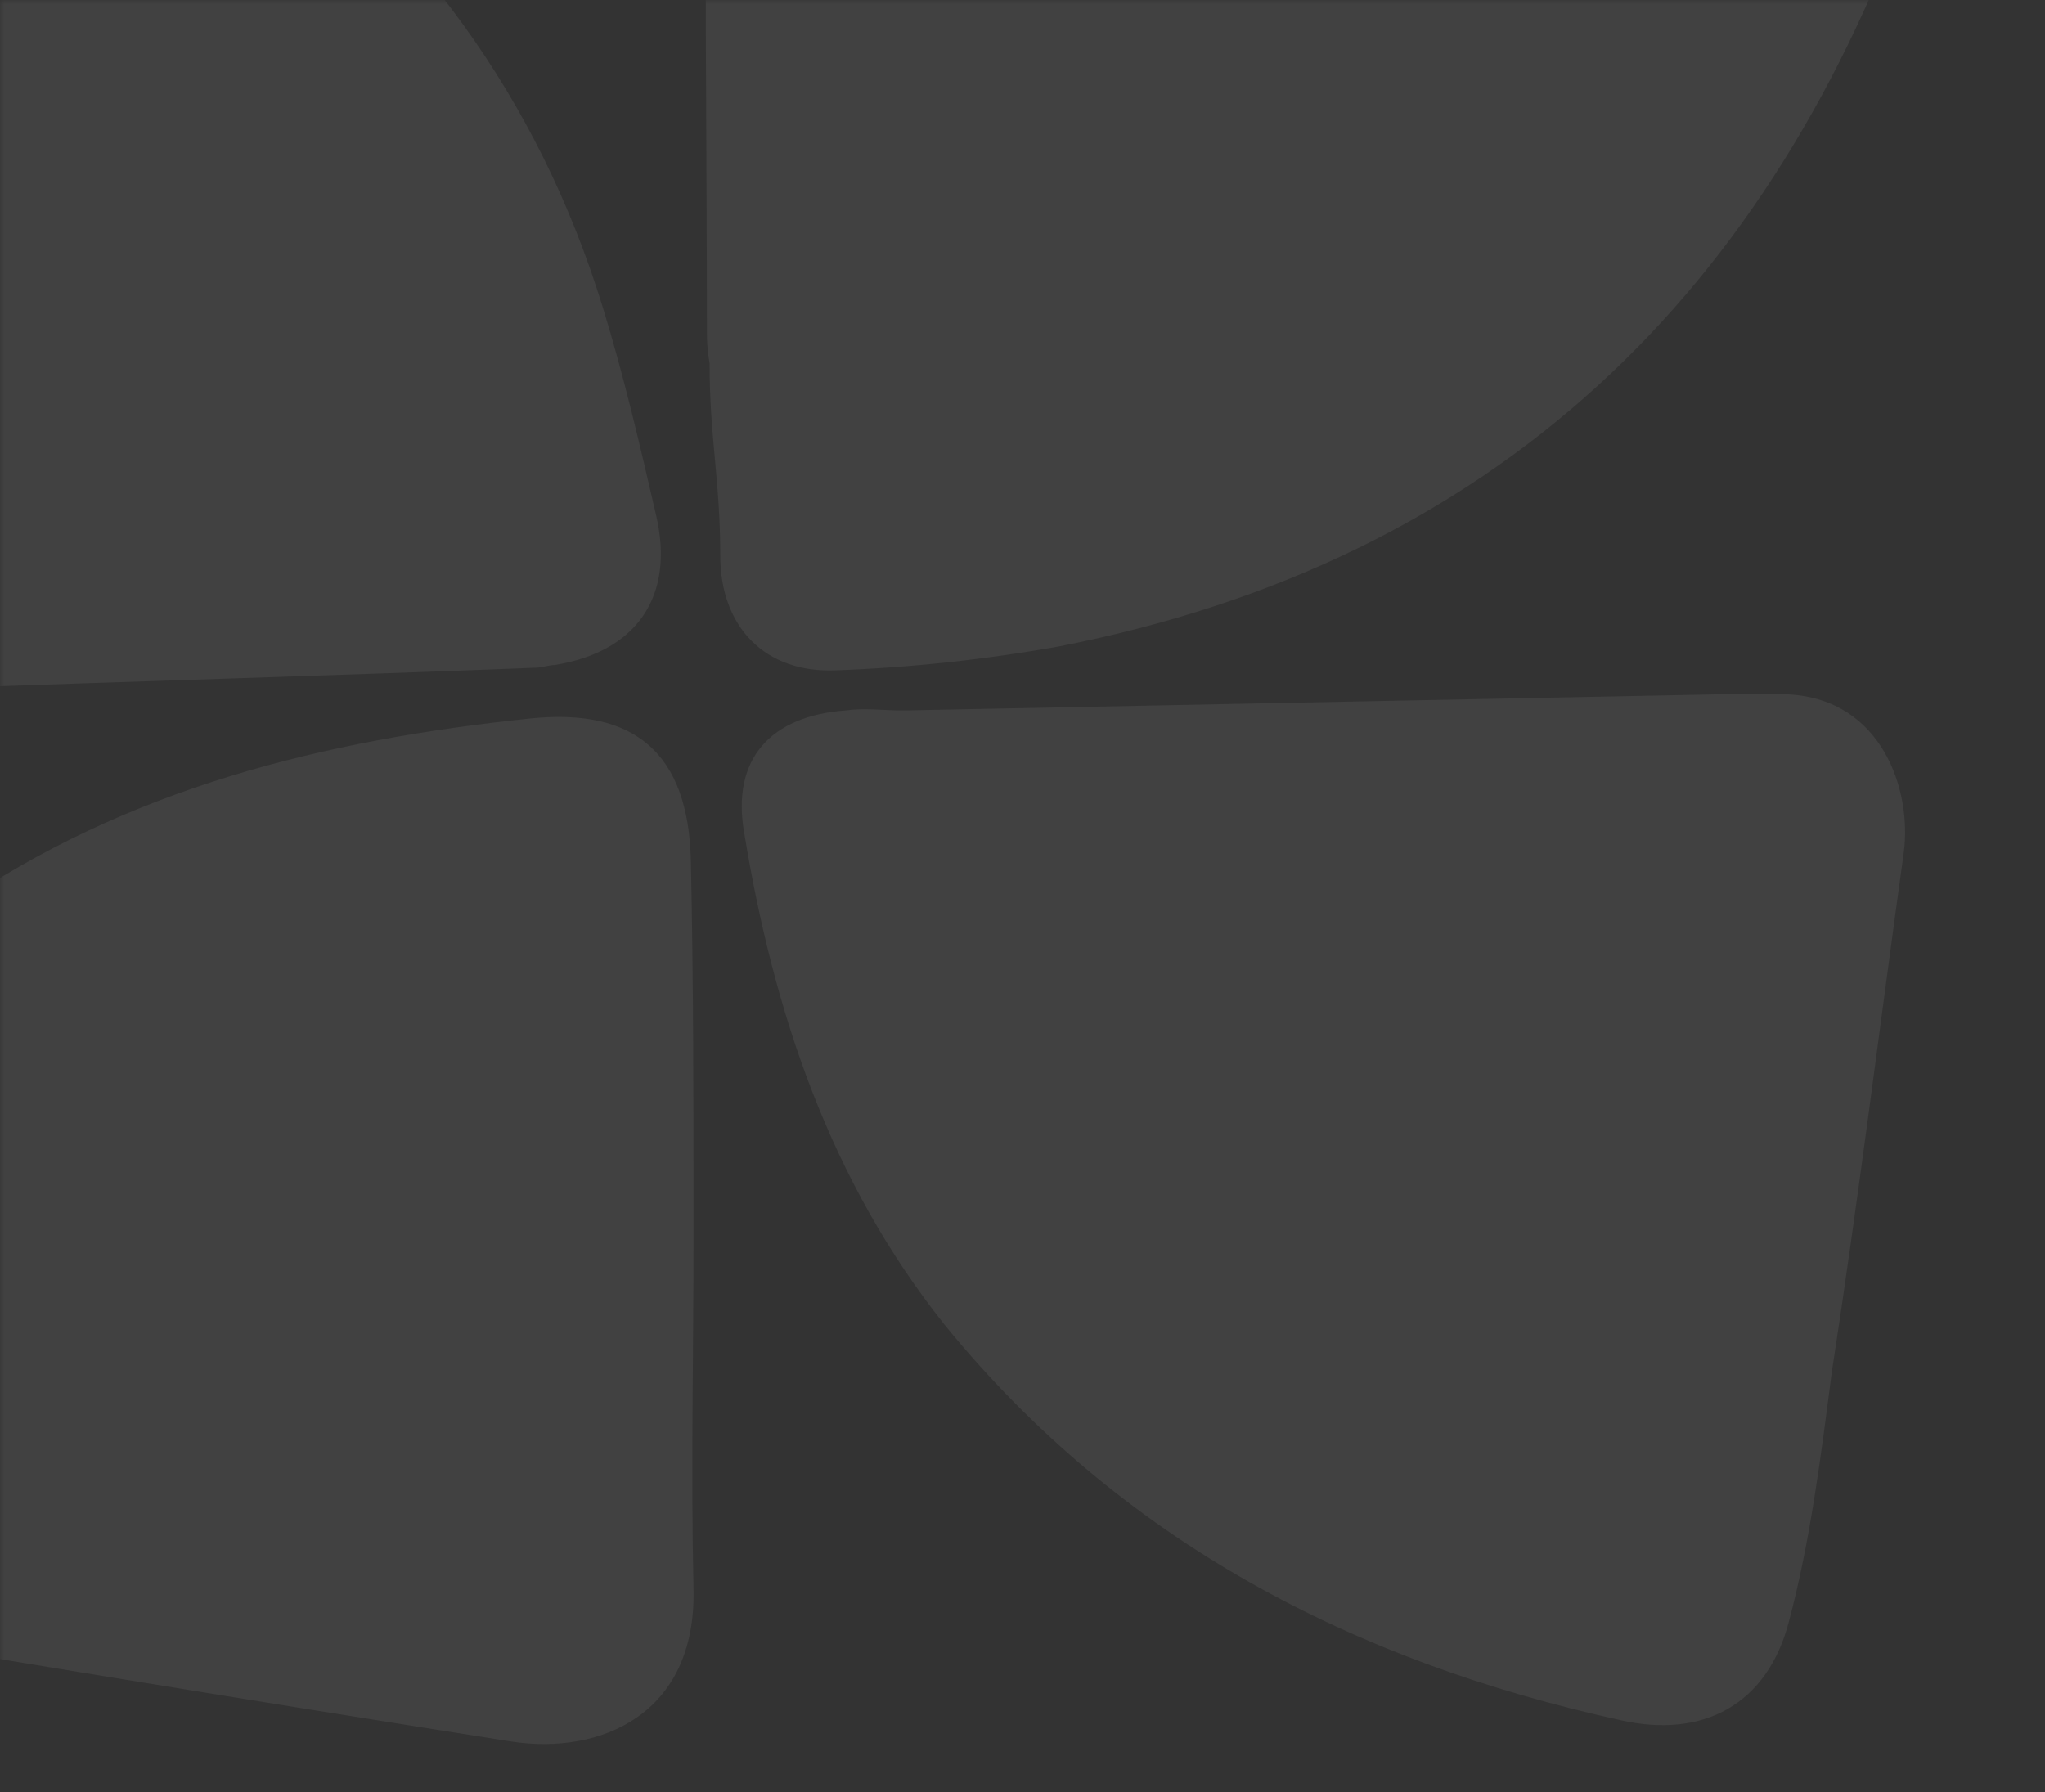 <svg width="243" height="213" viewBox="0 0 243 213" fill="none" xmlns="http://www.w3.org/2000/svg">
<rect x="0" y="0" width="243" height="213" fill="#333333" stroke="none"/>
<mask id="mask0_0_252" style="mask-type:alpha" maskUnits="userSpaceOnUse" x="0" y="0" width="243" height="213">
<rect x="243" y="212.406" width="243" height="212.406" transform="rotate(-180 243 212.406)" fill="#D9D9D9"/>
</mask>
<g mask="url(#mask0_0_252)">
<path d="M83.998 39.348C83.998 17.125 83.681 -5.416 83.999 -27.64C84.316 -38.117 88.443 -47.324 98.92 -51.133C104 -53.038 110.667 -53.038 116.064 -52.086C132.572 -49.546 148.764 -46.054 165.273 -42.879C182.417 -39.704 199.56 -36.847 216.704 -33.672C226.863 -31.767 231.308 -24.465 227.816 -14.623C210.672 34.903 177.654 66.651 125.906 76.81C117.016 78.398 108.127 79.35 99.237 79.668C90.983 79.985 85.586 74.588 85.586 66.016C85.586 57.127 84.316 52.047 84.316 43.158C83.998 41.253 83.998 40.3 83.998 39.348Z" fill="white" fill-opacity="0.07"/>
<path d="M-9.338 81.89C-15.688 82.208 -23.307 82.843 -30.927 83.478C-47.753 84.747 -62.674 76.81 -60.77 55.222C-57.912 25.379 -55.69 -4.146 -53.468 -33.989C-52.515 -45.419 -46.8 -49.863 -35.371 -48.276C-12.195 -45.101 9.393 -37.164 28.442 -23.513C49.395 -8.274 63.999 11.727 71.619 36.491C74.158 44.745 76.063 53 77.968 61.254C80.191 70.778 75.746 77.445 65.904 79.033C65.269 79.033 64.317 79.35 63.682 79.35C39.871 80.303 16.06 80.938 -9.338 81.89Z" fill="white" fill-opacity="0.07"/>
<path d="M107.489 84.43C139.555 83.795 171.62 83.16 203.685 82.525C206.543 82.525 209.717 82.525 212.575 82.525C223.686 83.16 227.179 93.954 226.226 101.256C223.369 121.892 220.829 142.528 217.654 163.164C216.384 173.006 215.114 183.165 212.575 192.69C210.035 202.532 202.415 206.659 192.574 204.436C160.826 197.452 133.205 183.165 112.252 157.45C98.6 140.306 91.933 120.305 88.441 99.034C86.853 90.144 91.616 85.065 100.505 84.43C102.727 84.112 104.95 84.43 107.172 84.43C107.489 84.43 107.489 84.43 107.489 84.43Z" fill="white" fill-opacity="0.07"/>
<path d="M82.41 146.973C82.41 160.942 82.093 174.911 82.41 188.881C82.728 203.802 71.299 208.564 60.822 206.977C28.439 201.897 -4.261 196.5 -36.644 191.103C-50.296 188.88 -56.328 179.039 -51.566 166.34C-42.359 142.211 -27.12 122.528 -5.531 107.924C15.105 93.637 38.598 87.922 63.044 85.383C75.426 84.113 81.775 89.51 82.093 102.209C82.41 116.813 82.41 131.734 82.41 146.973Z" fill="white" fill-opacity="0.07"/>
</g>
</svg>
